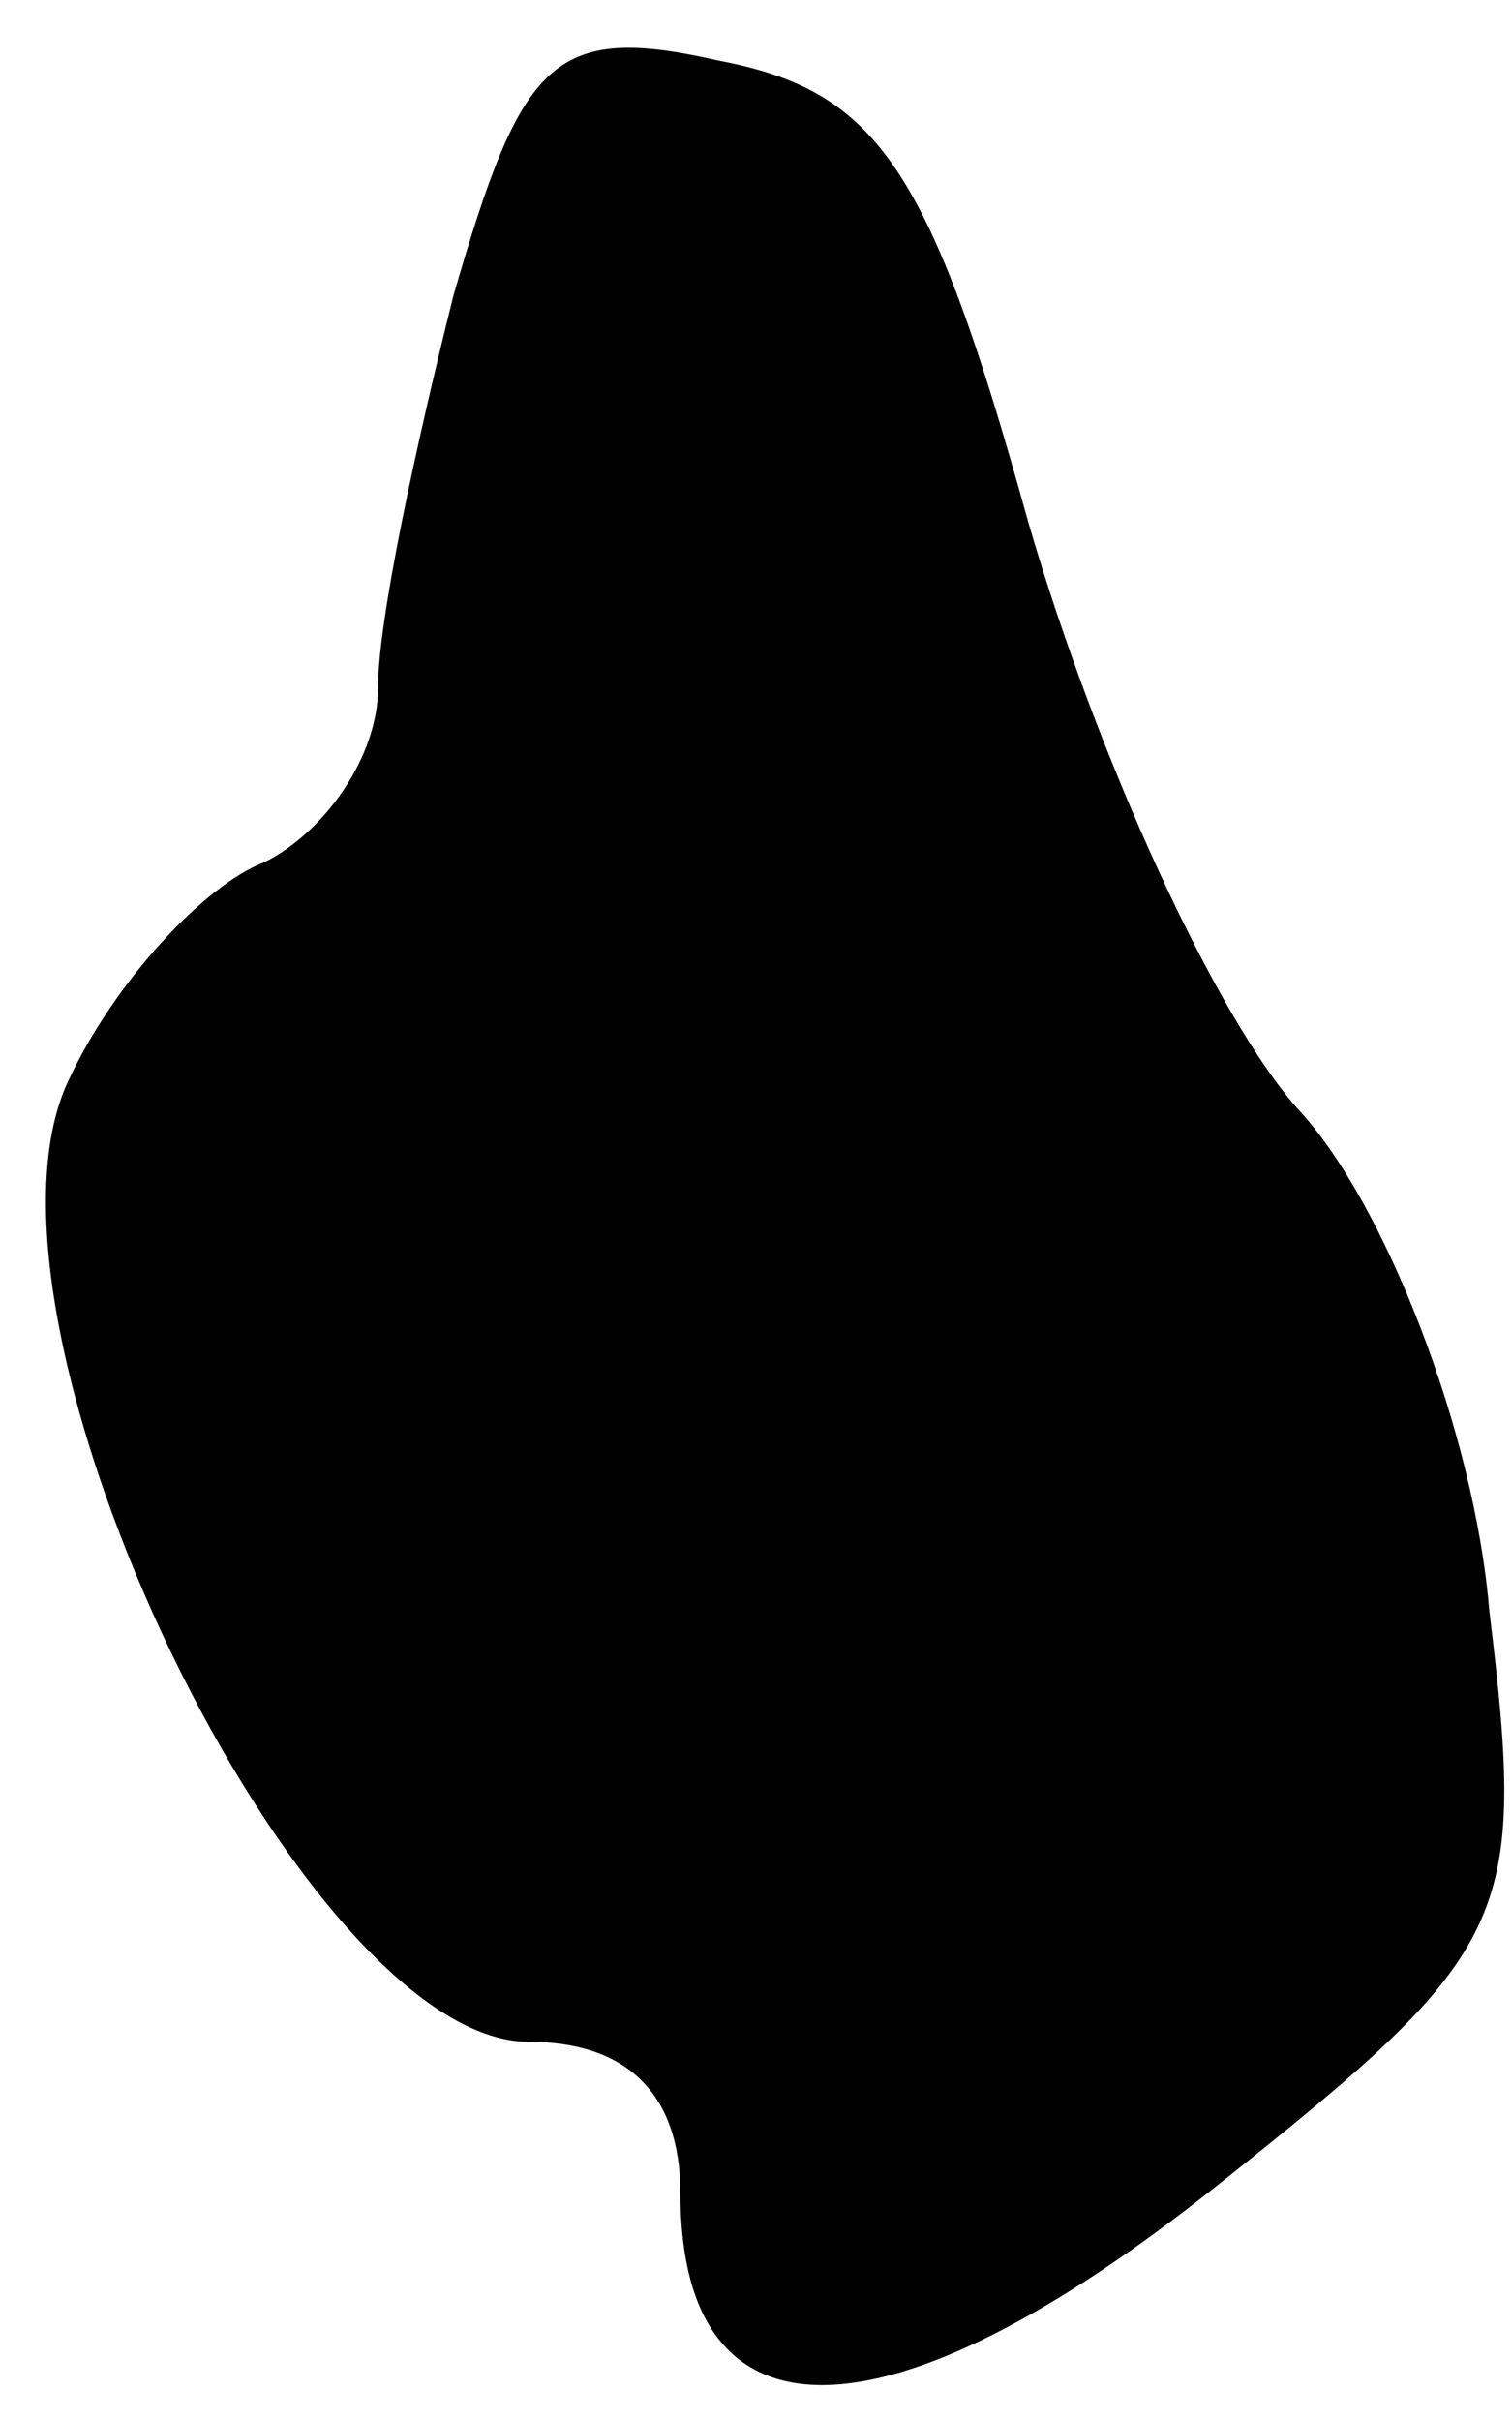 <?xml version="1.0" standalone="no"?>
<!DOCTYPE svg PUBLIC "-//W3C//DTD SVG 20010904//EN"
 "http://www.w3.org/TR/2001/REC-SVG-20010904/DTD/svg10.dtd">
<svg version="1.0" xmlns="http://www.w3.org/2000/svg"
 width="20pt" height="32pt" viewBox="0 0 20 32"
 preserveAspectRatio="xMidYMid meet">
<g transform="translate(0,32) scale(0.1,-0.1)"
fill="#000000" stroke="none">
<path fill="#000000" stroke="none" d="M60 281 c-5 -20 -10 -43 -10 -52 0 -9
-7 -19 -15 -23 -8 -3 -20 -16 -26 -29 -15 -32 31 -127 61 -127 13 0 20 -7 20
-20 0 -34 27 -34 71 1 39 31 41 35 36 76 -2 24 -14 54 -25 66 -11 12 -27 47
-36 78 -13 47 -20 57 -41 61 -22 5 -26 0 -35 -31z"/>
</g>
</svg>
